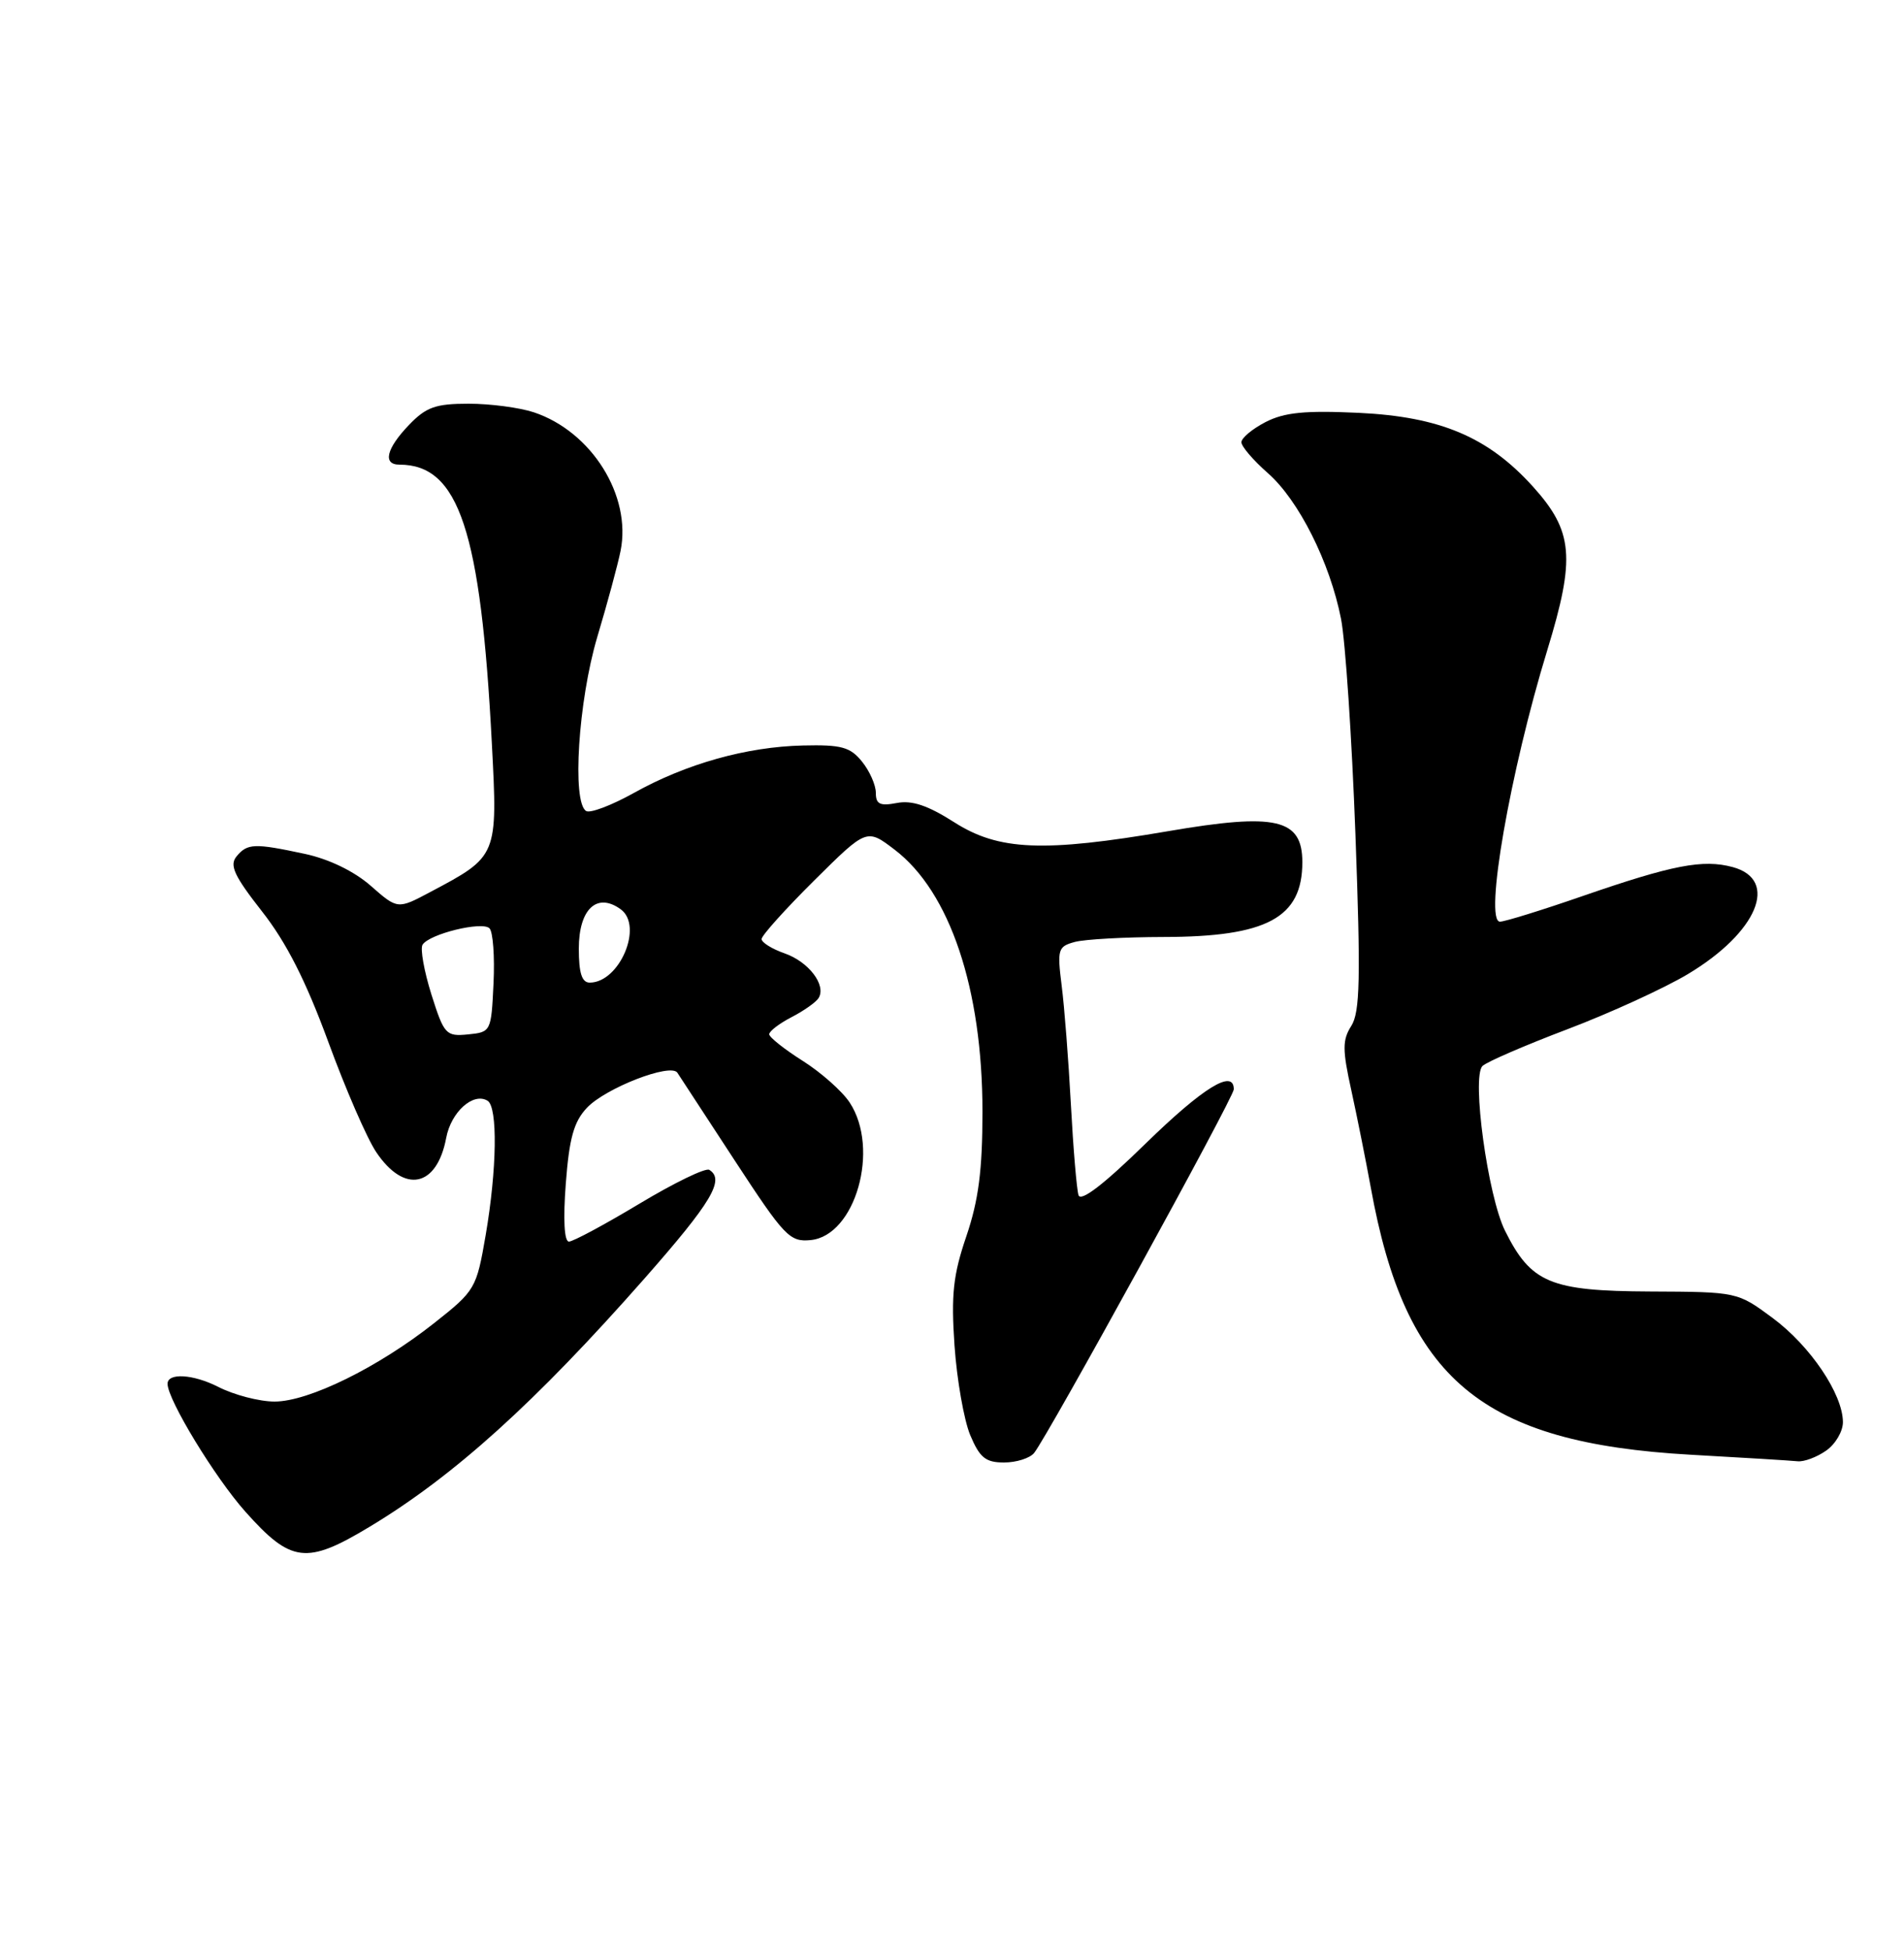 <?xml version="1.0" encoding="UTF-8" standalone="no"?>
<!DOCTYPE svg PUBLIC "-//W3C//DTD SVG 1.1//EN" "http://www.w3.org/Graphics/SVG/1.1/DTD/svg11.dtd" >
<svg xmlns="http://www.w3.org/2000/svg" xmlns:xlink="http://www.w3.org/1999/xlink" version="1.1" viewBox="0 0 250 256">
 <g >
 <path fill="currentColor"
d=" M 48.53 200.44 C 59.61 193.77 70.28 184.13 84.62 167.85 C 93.44 157.83 95.21 154.87 93.13 153.58 C 92.65 153.28 88.53 155.28 83.97 158.02 C 79.41 160.76 75.24 163.00 74.70 163.00 C 74.09 163.00 73.93 160.11 74.29 155.39 C 74.74 149.44 75.34 147.26 77.06 145.44 C 79.50 142.84 88.06 139.52 88.94 140.83 C 89.25 141.29 92.65 146.49 96.49 152.38 C 103.01 162.35 103.69 163.07 106.45 162.80 C 112.32 162.21 115.56 150.83 111.57 144.75 C 110.60 143.27 107.83 140.81 105.41 139.28 C 102.99 137.75 101.00 136.17 101.00 135.78 C 101.00 135.38 102.32 134.37 103.94 133.53 C 105.55 132.70 107.15 131.57 107.48 131.03 C 108.53 129.34 106.18 126.26 103.02 125.16 C 101.36 124.58 100.00 123.73 100.00 123.28 C 100.00 122.82 103.11 119.36 106.90 115.60 C 113.80 108.75 113.80 108.75 117.47 111.55 C 124.73 117.08 129.00 129.83 129.00 145.93 C 129.00 153.62 128.49 157.56 126.89 162.28 C 125.15 167.38 124.87 169.96 125.33 176.65 C 125.64 181.13 126.57 186.42 127.39 188.40 C 128.64 191.37 129.41 192.00 131.83 192.00 C 133.44 192.00 135.22 191.44 135.78 190.75 C 137.55 188.58 162.00 144.07 162.00 143.01 C 162.00 140.28 157.98 142.76 150.40 150.15 C 144.92 155.51 141.90 157.82 141.61 156.90 C 141.37 156.13 140.92 150.78 140.61 145.00 C 140.30 139.22 139.76 132.20 139.40 129.40 C 138.80 124.62 138.91 124.26 141.13 123.66 C 142.43 123.31 147.68 123.02 152.78 123.01 C 166.36 122.99 171.00 120.49 171.00 113.19 C 171.00 107.48 167.56 106.69 153.38 109.12 C 137.00 111.92 131.13 111.68 125.28 107.94 C 121.83 105.74 119.73 105.03 117.75 105.42 C 115.54 105.84 115.00 105.58 115.00 104.09 C 115.00 103.06 114.18 101.21 113.18 99.98 C 111.64 98.07 110.47 97.75 105.43 97.87 C 98.03 98.04 90.08 100.27 83.21 104.11 C 80.30 105.73 77.48 106.80 76.96 106.47 C 75.08 105.31 75.93 92.03 78.42 83.64 C 79.76 79.17 81.13 74.08 81.48 72.33 C 82.95 65.08 77.68 56.66 70.10 54.13 C 68.23 53.51 64.38 53.00 61.54 53.00 C 57.19 53.00 55.95 53.44 53.69 55.80 C 50.72 58.90 50.22 61.00 52.45 61.00 C 60.25 61.00 63.13 69.68 64.58 97.59 C 65.36 112.43 65.36 112.41 56.51 117.10 C 52.21 119.39 52.21 119.39 48.68 116.29 C 46.50 114.38 43.20 112.78 40.03 112.10 C 33.40 110.68 32.48 110.71 31.06 112.43 C 30.10 113.59 30.74 114.98 34.40 119.65 C 37.60 123.72 40.16 128.77 43.09 136.74 C 45.37 142.97 48.21 149.51 49.41 151.27 C 53.10 156.76 57.37 155.87 58.59 149.37 C 59.23 145.97 62.15 143.36 64.02 144.51 C 65.37 145.34 65.25 153.51 63.77 162.15 C 62.56 169.17 62.41 169.43 57.02 173.69 C 49.64 179.52 40.53 184.00 36.05 184.00 C 34.06 184.00 30.71 183.13 28.63 182.06 C 25.35 180.40 22.00 180.20 22.00 181.67 C 22.00 183.75 28.23 193.99 32.22 198.46 C 38.22 205.19 40.23 205.44 48.53 200.44 Z  M 239.78 190.44 C 241.00 189.59 241.99 187.90 241.98 186.69 C 241.96 183.01 237.69 176.69 232.78 173.05 C 228.13 169.60 228.13 169.60 216.64 169.55 C 203.55 169.49 201.02 168.43 197.61 161.57 C 195.35 157.02 193.21 141.39 194.65 139.95 C 195.18 139.42 200.19 137.25 205.78 135.13 C 211.37 133.01 218.50 129.75 221.61 127.89 C 230.76 122.42 233.66 115.49 227.50 113.83 C 223.60 112.78 219.62 113.55 207.79 117.64 C 202.45 119.49 197.57 121.00 196.95 121.00 C 194.85 121.00 198.28 101.28 203.16 85.36 C 206.88 73.21 206.58 69.75 201.26 63.86 C 195.39 57.37 189.10 54.71 178.42 54.20 C 171.33 53.87 168.64 54.14 166.17 55.41 C 164.43 56.31 163.00 57.50 163.00 58.06 C 163.00 58.61 164.56 60.43 166.46 62.10 C 170.52 65.66 174.62 73.82 176.08 81.24 C 176.65 84.13 177.50 96.85 177.97 109.50 C 178.67 128.47 178.57 132.88 177.43 134.68 C 176.25 136.54 176.25 137.79 177.44 143.18 C 178.20 146.66 179.34 152.36 179.98 155.86 C 184.53 181.11 194.49 189.43 222.00 190.98 C 228.88 191.36 235.19 191.75 236.03 191.84 C 236.87 191.93 238.56 191.30 239.78 190.44 Z  M 56.64 130.54 C 55.68 127.48 55.16 124.55 55.48 124.03 C 56.36 122.61 63.31 120.91 64.27 121.87 C 64.73 122.33 64.97 125.58 64.80 129.10 C 64.50 135.43 64.47 135.50 61.45 135.80 C 58.55 136.08 58.31 135.82 56.64 130.54 Z  M 76.00 124.54 C 76.00 119.34 78.39 117.10 81.51 119.38 C 84.50 121.57 81.35 129.00 77.43 129.00 C 76.40 129.00 76.00 127.74 76.00 124.54 Z "/>
</g>
</svg>